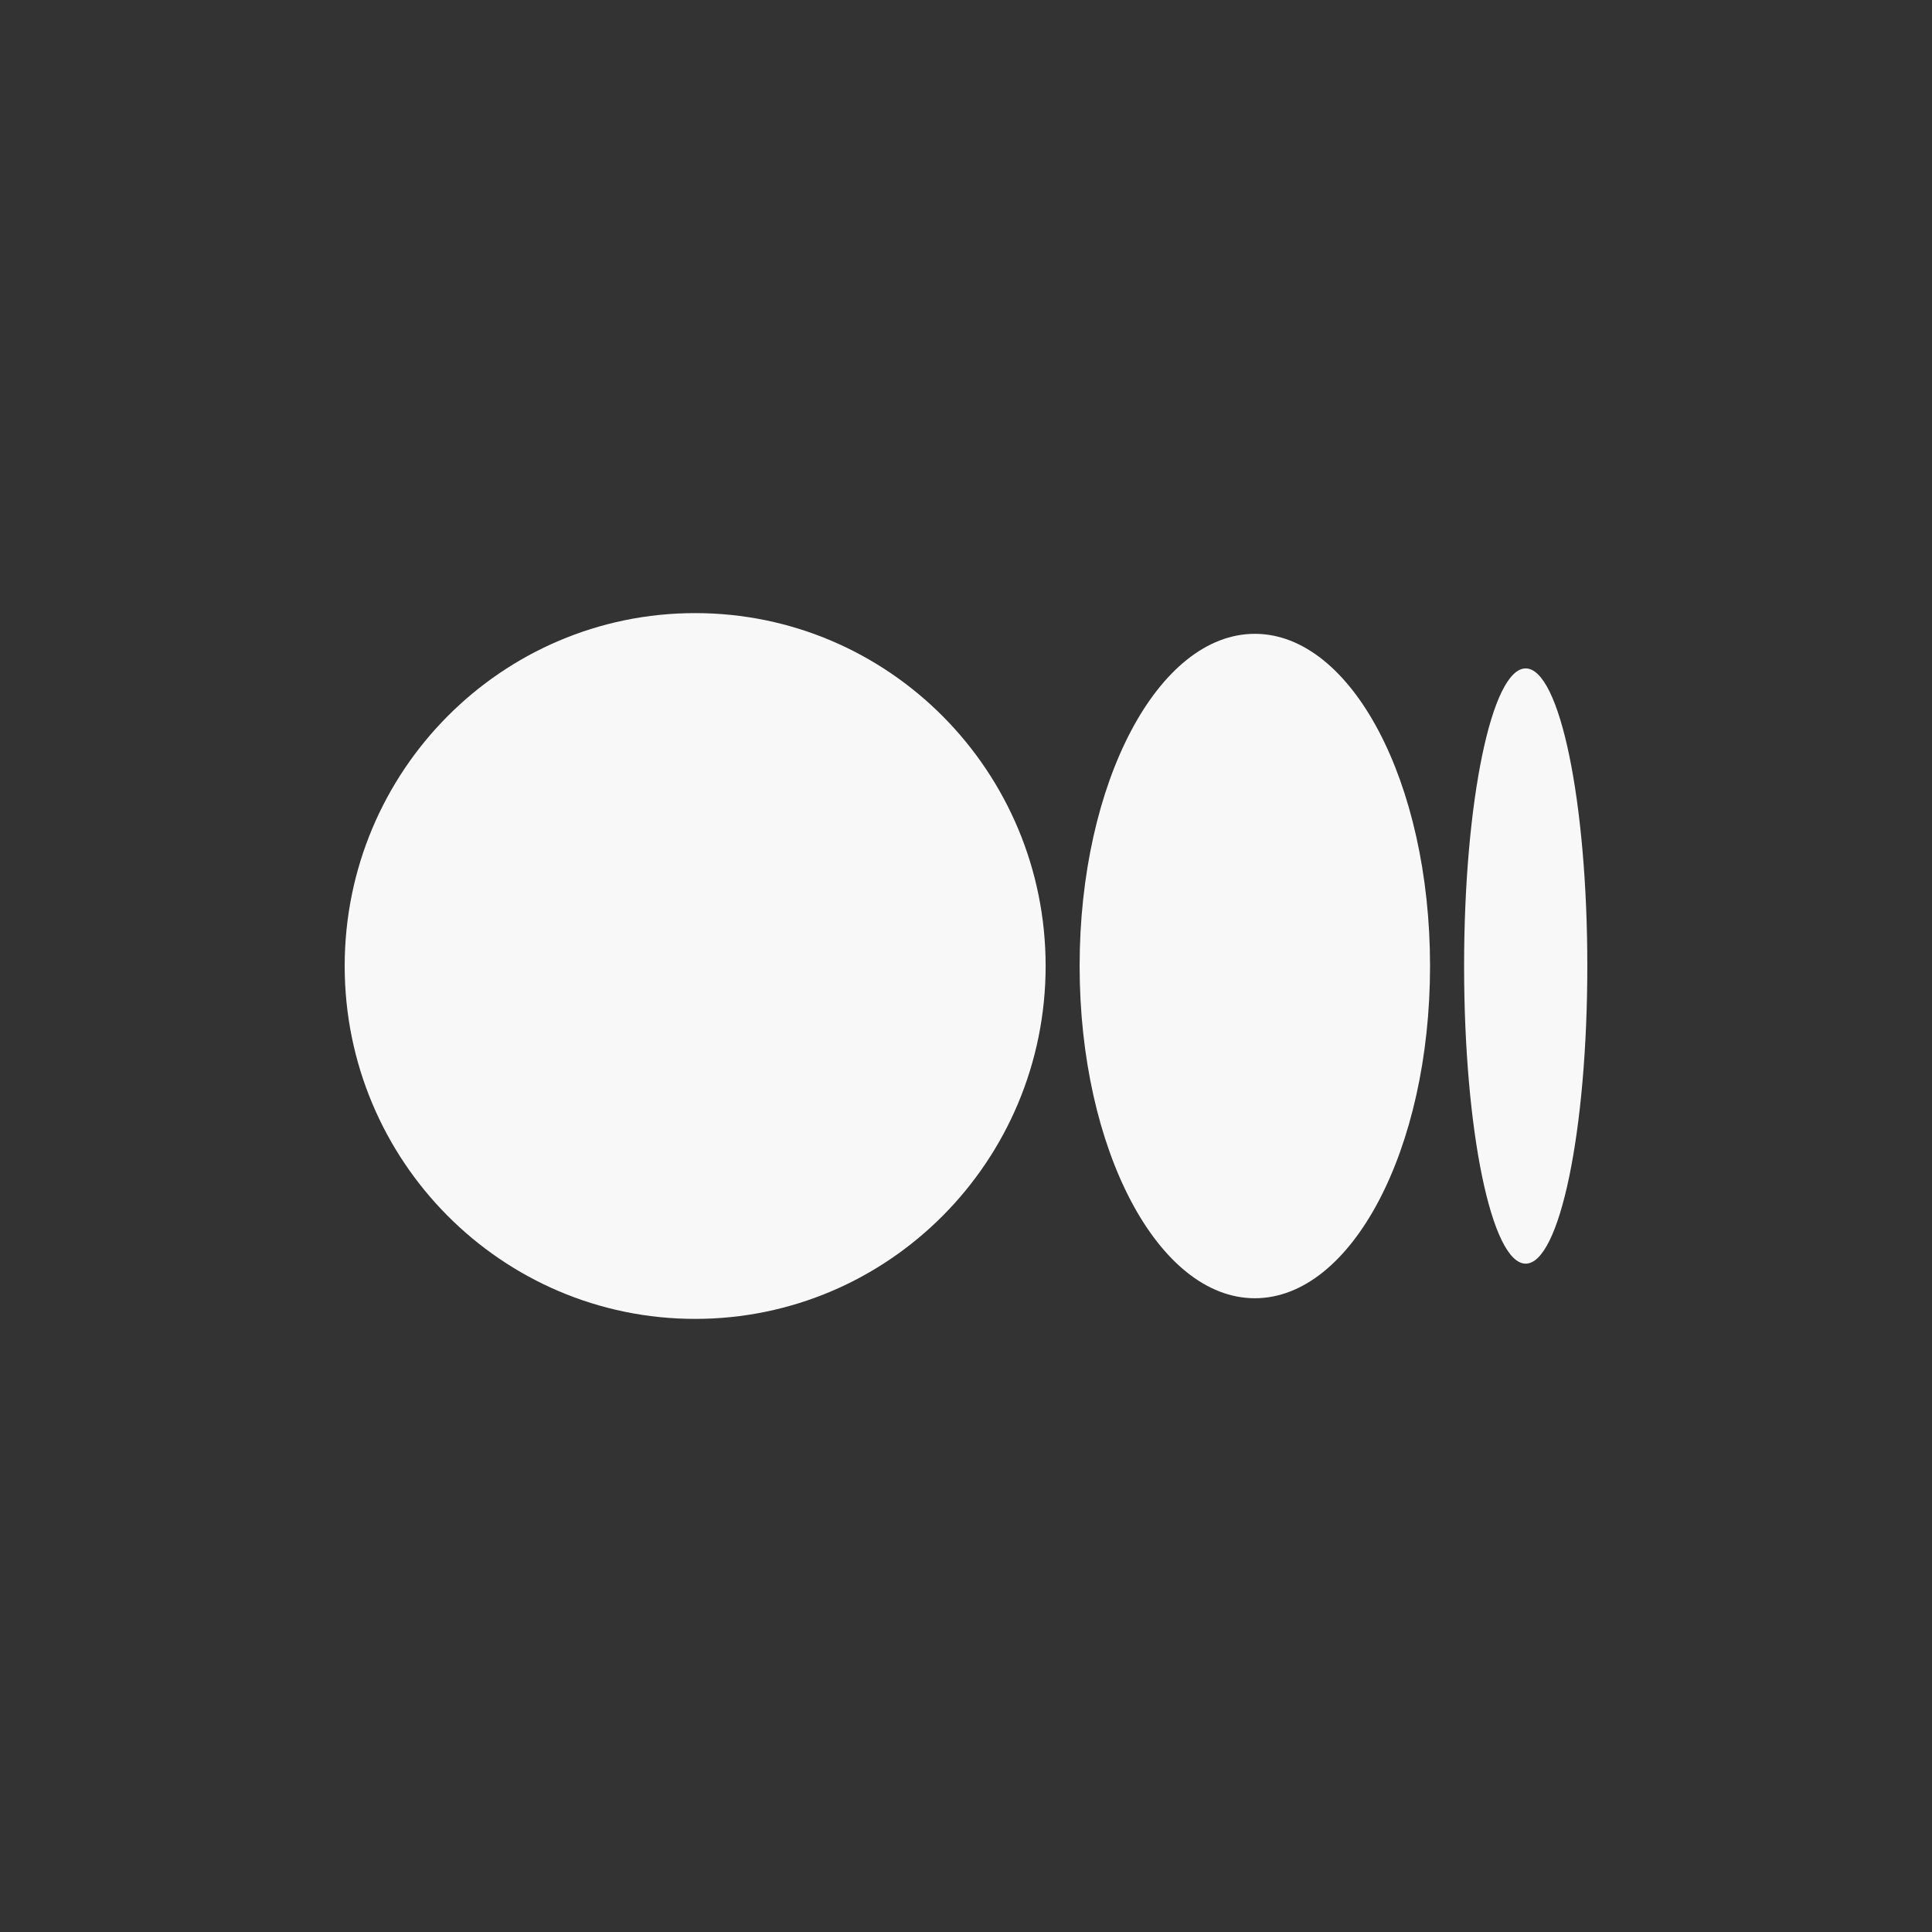 <svg width="32" height="32" viewBox="0 0 32 32" fill="none" xmlns="http://www.w3.org/2000/svg">
<rect x="0" y="0" width="32" height="32" fill="#333333" stroke="none"/>
<path d="M17.319 16C17.319 19.228 14.72 21.845 11.514 21.845C8.308 21.845 5.709 19.228 5.709 16C5.709 12.772 8.308 10.155 11.514 10.155C14.72 10.155 17.319 12.772 17.319 16Z" fill="#F8F8F8"/>
<path d="M23.686 16C23.686 19.038 22.387 21.503 20.784 21.503C19.181 21.503 17.882 19.038 17.882 16C17.882 12.962 19.181 10.498 20.784 10.498C22.387 10.498 23.686 12.961 23.686 16" fill="#F8F8F8"/>
<path d="M26.291 16C26.291 18.722 25.834 20.93 25.27 20.93C24.706 20.93 24.25 18.723 24.25 16C24.25 13.278 24.707 11.071 25.27 11.071C25.834 11.071 26.291 13.278 26.291 16Z" fill="#F8F8F8"/>
</svg>
